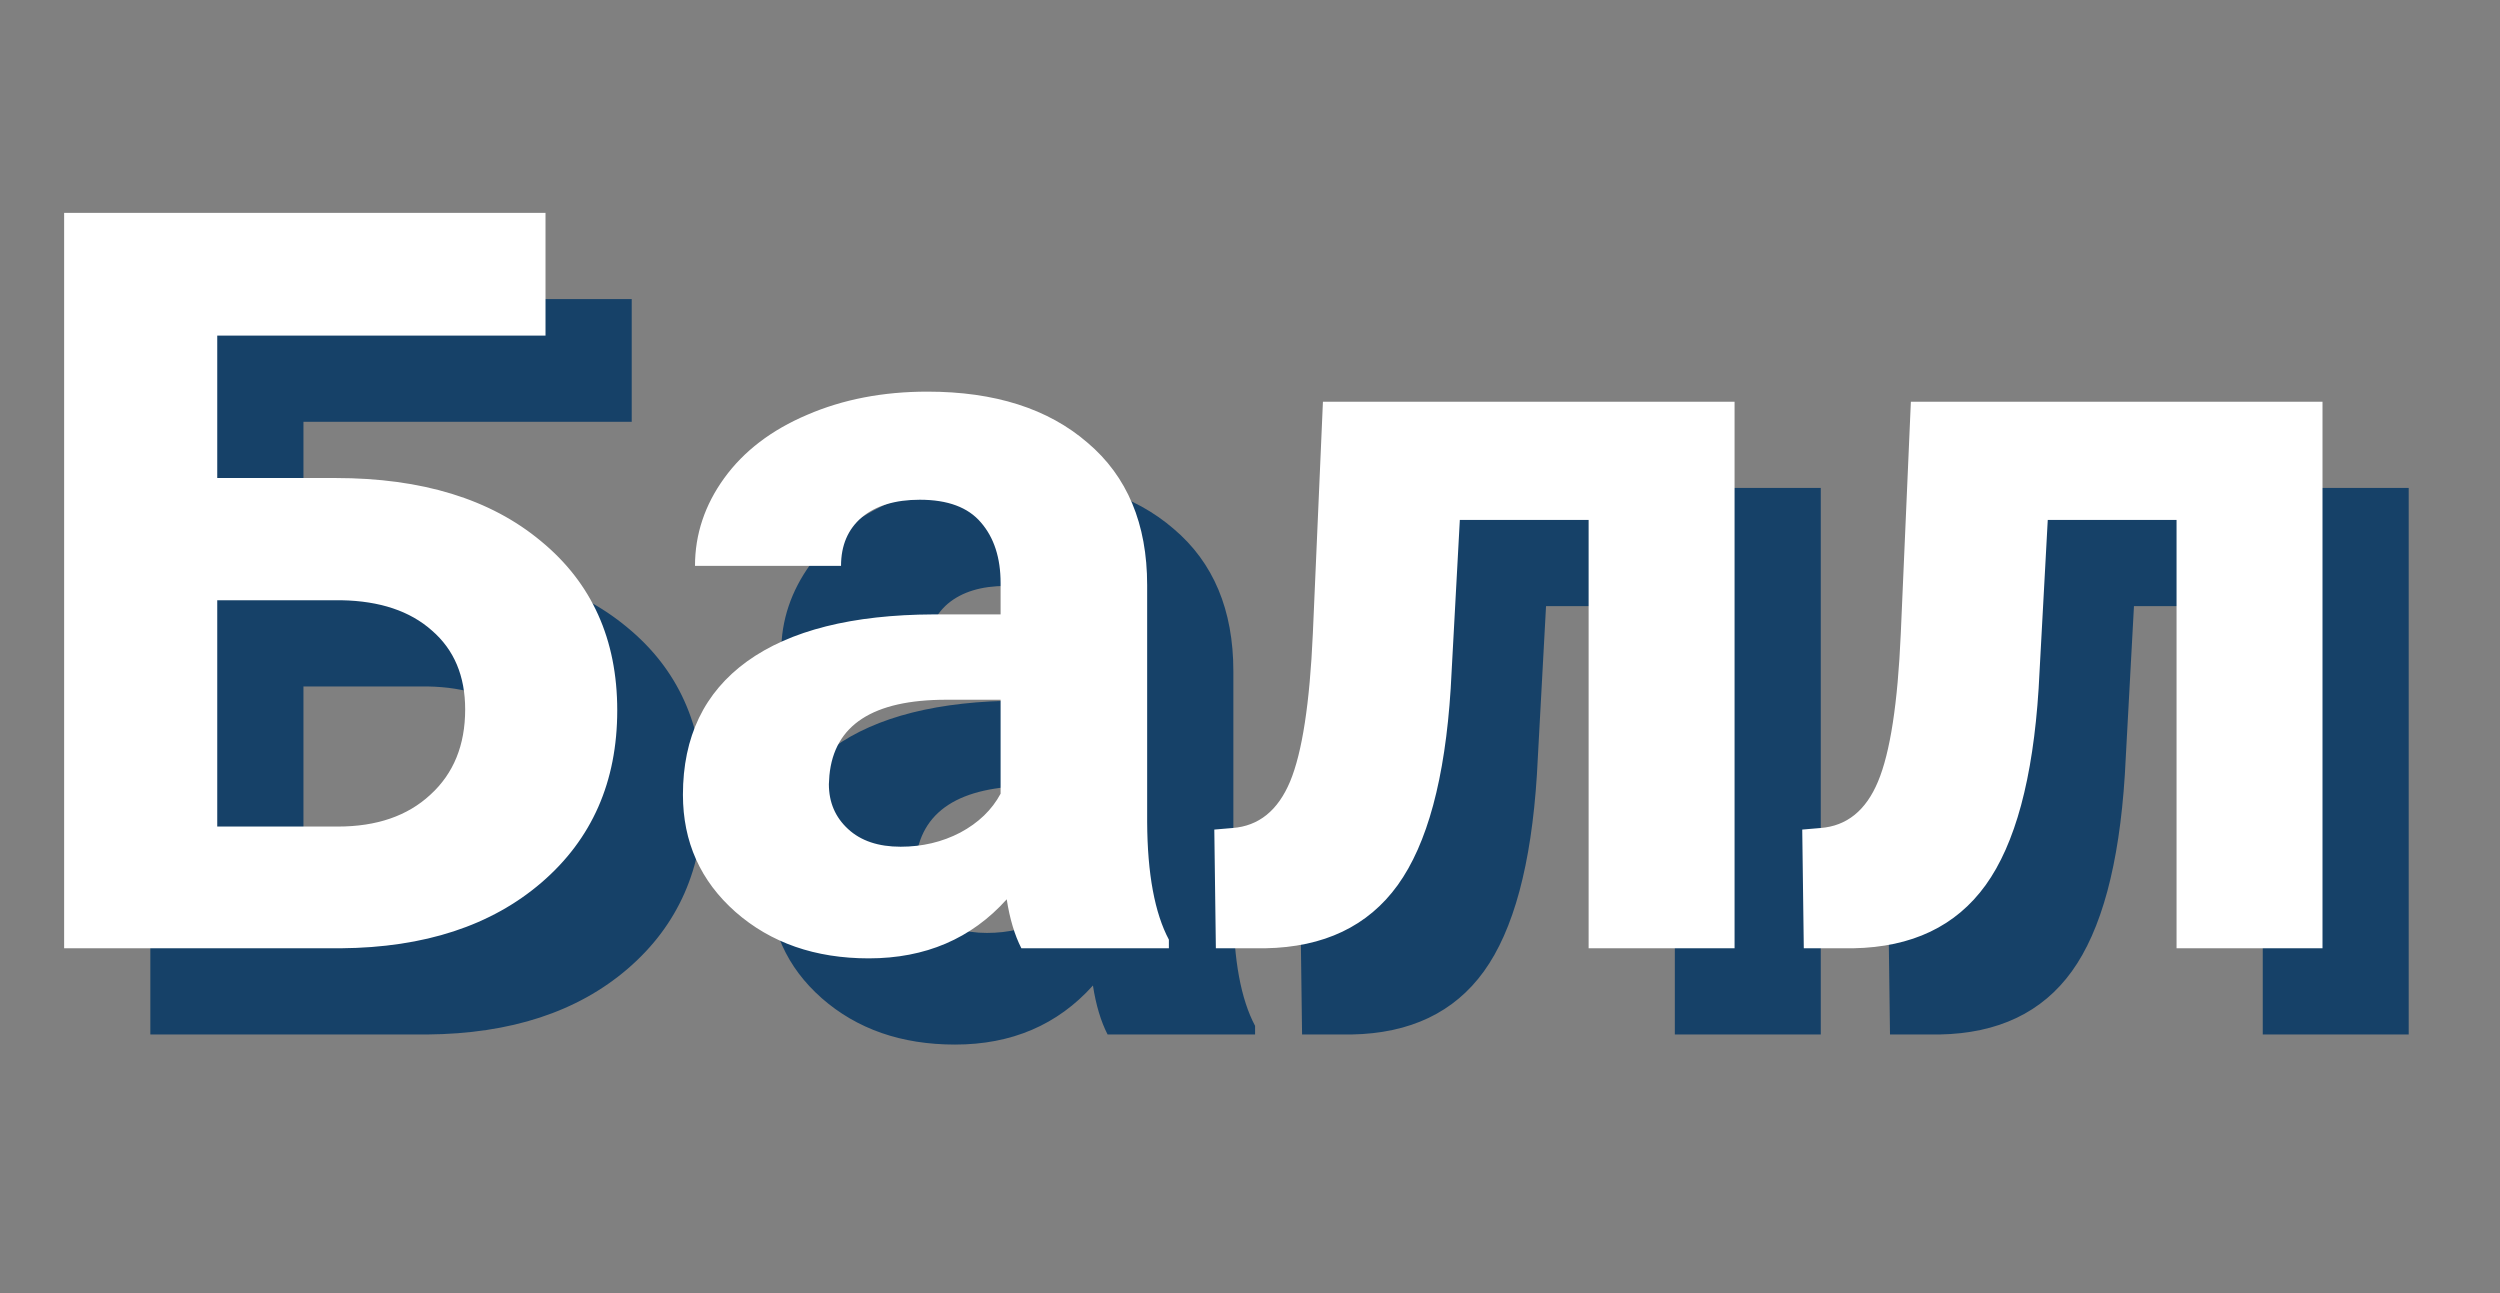 <svg width="29" height="15" viewBox="0 0 29 15" fill="none" xmlns="http://www.w3.org/2000/svg">
<rect x="0" y="0" width="29" height="15" fill="#808080" stroke="none"/>
<path d="M7.328 4.893H3.52V6.545H4.891C5.895 6.545 6.689 6.789 7.275 7.277C7.865 7.762 8.16 8.416 8.16 9.24C8.16 10.068 7.867 10.734 7.281 11.238C6.699 11.738 5.924 11.992 4.955 12H1.744V3.469H7.328V4.893ZM3.52 7.963V10.588H4.92C5.369 10.588 5.727 10.465 5.992 10.219C6.262 9.973 6.396 9.643 6.396 9.229C6.396 8.842 6.268 8.537 6.01 8.314C5.756 8.088 5.406 7.971 4.961 7.963H3.52ZM12.848 12C12.77 11.848 12.713 11.658 12.678 11.432C12.268 11.889 11.734 12.117 11.078 12.117C10.457 12.117 9.941 11.938 9.531 11.578C9.125 11.219 8.922 10.766 8.922 10.219C8.922 9.547 9.17 9.031 9.666 8.672C10.166 8.312 10.887 8.131 11.828 8.127H12.607V7.764C12.607 7.471 12.531 7.236 12.379 7.061C12.23 6.885 11.994 6.797 11.67 6.797C11.385 6.797 11.16 6.865 10.996 7.002C10.836 7.139 10.756 7.326 10.756 7.564H9.062C9.062 7.197 9.176 6.857 9.402 6.545C9.629 6.232 9.949 5.988 10.363 5.812C10.777 5.633 11.242 5.543 11.758 5.543C12.539 5.543 13.158 5.74 13.615 6.135C14.076 6.525 14.307 7.076 14.307 7.787V10.535C14.31 11.137 14.395 11.592 14.559 11.9V12H12.848ZM11.447 10.822C11.697 10.822 11.928 10.768 12.139 10.658C12.35 10.545 12.506 10.395 12.607 10.207V9.117H11.975C11.127 9.117 10.676 9.41 10.621 9.996L10.615 10.096C10.615 10.307 10.69 10.48 10.838 10.617C10.986 10.754 11.19 10.822 11.447 10.822ZM21.121 5.66V12H19.428V7.031H17.934L17.828 8.988C17.762 10.031 17.557 10.791 17.213 11.268C16.869 11.744 16.357 11.988 15.678 12H15.104L15.086 10.623L15.297 10.605C15.602 10.582 15.824 10.402 15.965 10.066C16.105 9.73 16.193 9.158 16.229 8.35L16.346 5.66H21.121ZM27.941 5.66V12H26.248V7.031H24.754L24.648 8.988C24.582 10.031 24.377 10.791 24.033 11.268C23.689 11.744 23.178 11.988 22.498 12H21.924L21.906 10.623L22.117 10.605C22.422 10.582 22.645 10.402 22.785 10.066C22.926 9.73 23.014 9.158 23.049 8.35L23.166 5.66H27.941Z" fill="#164168"/>
<path d="M6.328 3.893H2.52V5.545H3.891C4.895 5.545 5.689 5.789 6.275 6.277C6.865 6.762 7.16 7.416 7.16 8.24C7.16 9.068 6.867 9.734 6.281 10.238C5.699 10.738 4.924 10.992 3.955 11H0.744V2.469H6.328V3.893ZM2.52 6.963V9.588H3.92C4.369 9.588 4.727 9.465 4.992 9.219C5.262 8.973 5.396 8.643 5.396 8.229C5.396 7.842 5.268 7.537 5.01 7.314C4.756 7.088 4.406 6.971 3.961 6.963H2.52ZM11.848 11C11.77 10.848 11.713 10.658 11.678 10.432C11.268 10.889 10.734 11.117 10.078 11.117C9.457 11.117 8.941 10.938 8.531 10.578C8.125 10.219 7.922 9.766 7.922 9.219C7.922 8.547 8.17 8.031 8.666 7.672C9.166 7.312 9.887 7.131 10.828 7.127H11.607V6.764C11.607 6.471 11.531 6.236 11.379 6.061C11.23 5.885 10.994 5.797 10.67 5.797C10.385 5.797 10.16 5.865 9.996 6.002C9.836 6.139 9.756 6.326 9.756 6.564H8.062C8.062 6.197 8.176 5.857 8.402 5.545C8.629 5.232 8.949 4.988 9.363 4.812C9.777 4.633 10.242 4.543 10.758 4.543C11.539 4.543 12.158 4.74 12.615 5.135C13.076 5.525 13.307 6.076 13.307 6.787V9.535C13.31 10.137 13.395 10.592 13.559 10.9V11H11.848ZM10.447 9.822C10.697 9.822 10.928 9.768 11.139 9.658C11.35 9.545 11.506 9.395 11.607 9.207V8.117H10.975C10.127 8.117 9.676 8.41 9.621 8.996L9.615 9.096C9.615 9.307 9.689 9.48 9.838 9.617C9.986 9.754 10.19 9.822 10.447 9.822ZM20.121 4.66V11H18.428V6.031H16.934L16.828 7.988C16.762 9.031 16.557 9.791 16.213 10.268C15.869 10.744 15.357 10.988 14.678 11H14.104L14.086 9.623L14.297 9.605C14.602 9.582 14.824 9.402 14.965 9.066C15.105 8.73 15.193 8.158 15.229 7.35L15.346 4.66H20.121ZM26.941 4.66V11H25.248V6.031H23.754L23.648 7.988C23.582 9.031 23.377 9.791 23.033 10.268C22.689 10.744 22.178 10.988 21.498 11H20.924L20.906 9.623L21.117 9.605C21.422 9.582 21.645 9.402 21.785 9.066C21.926 8.73 22.014 8.158 22.049 7.35L22.166 4.66H26.941Z" fill="white"/>
</svg>
